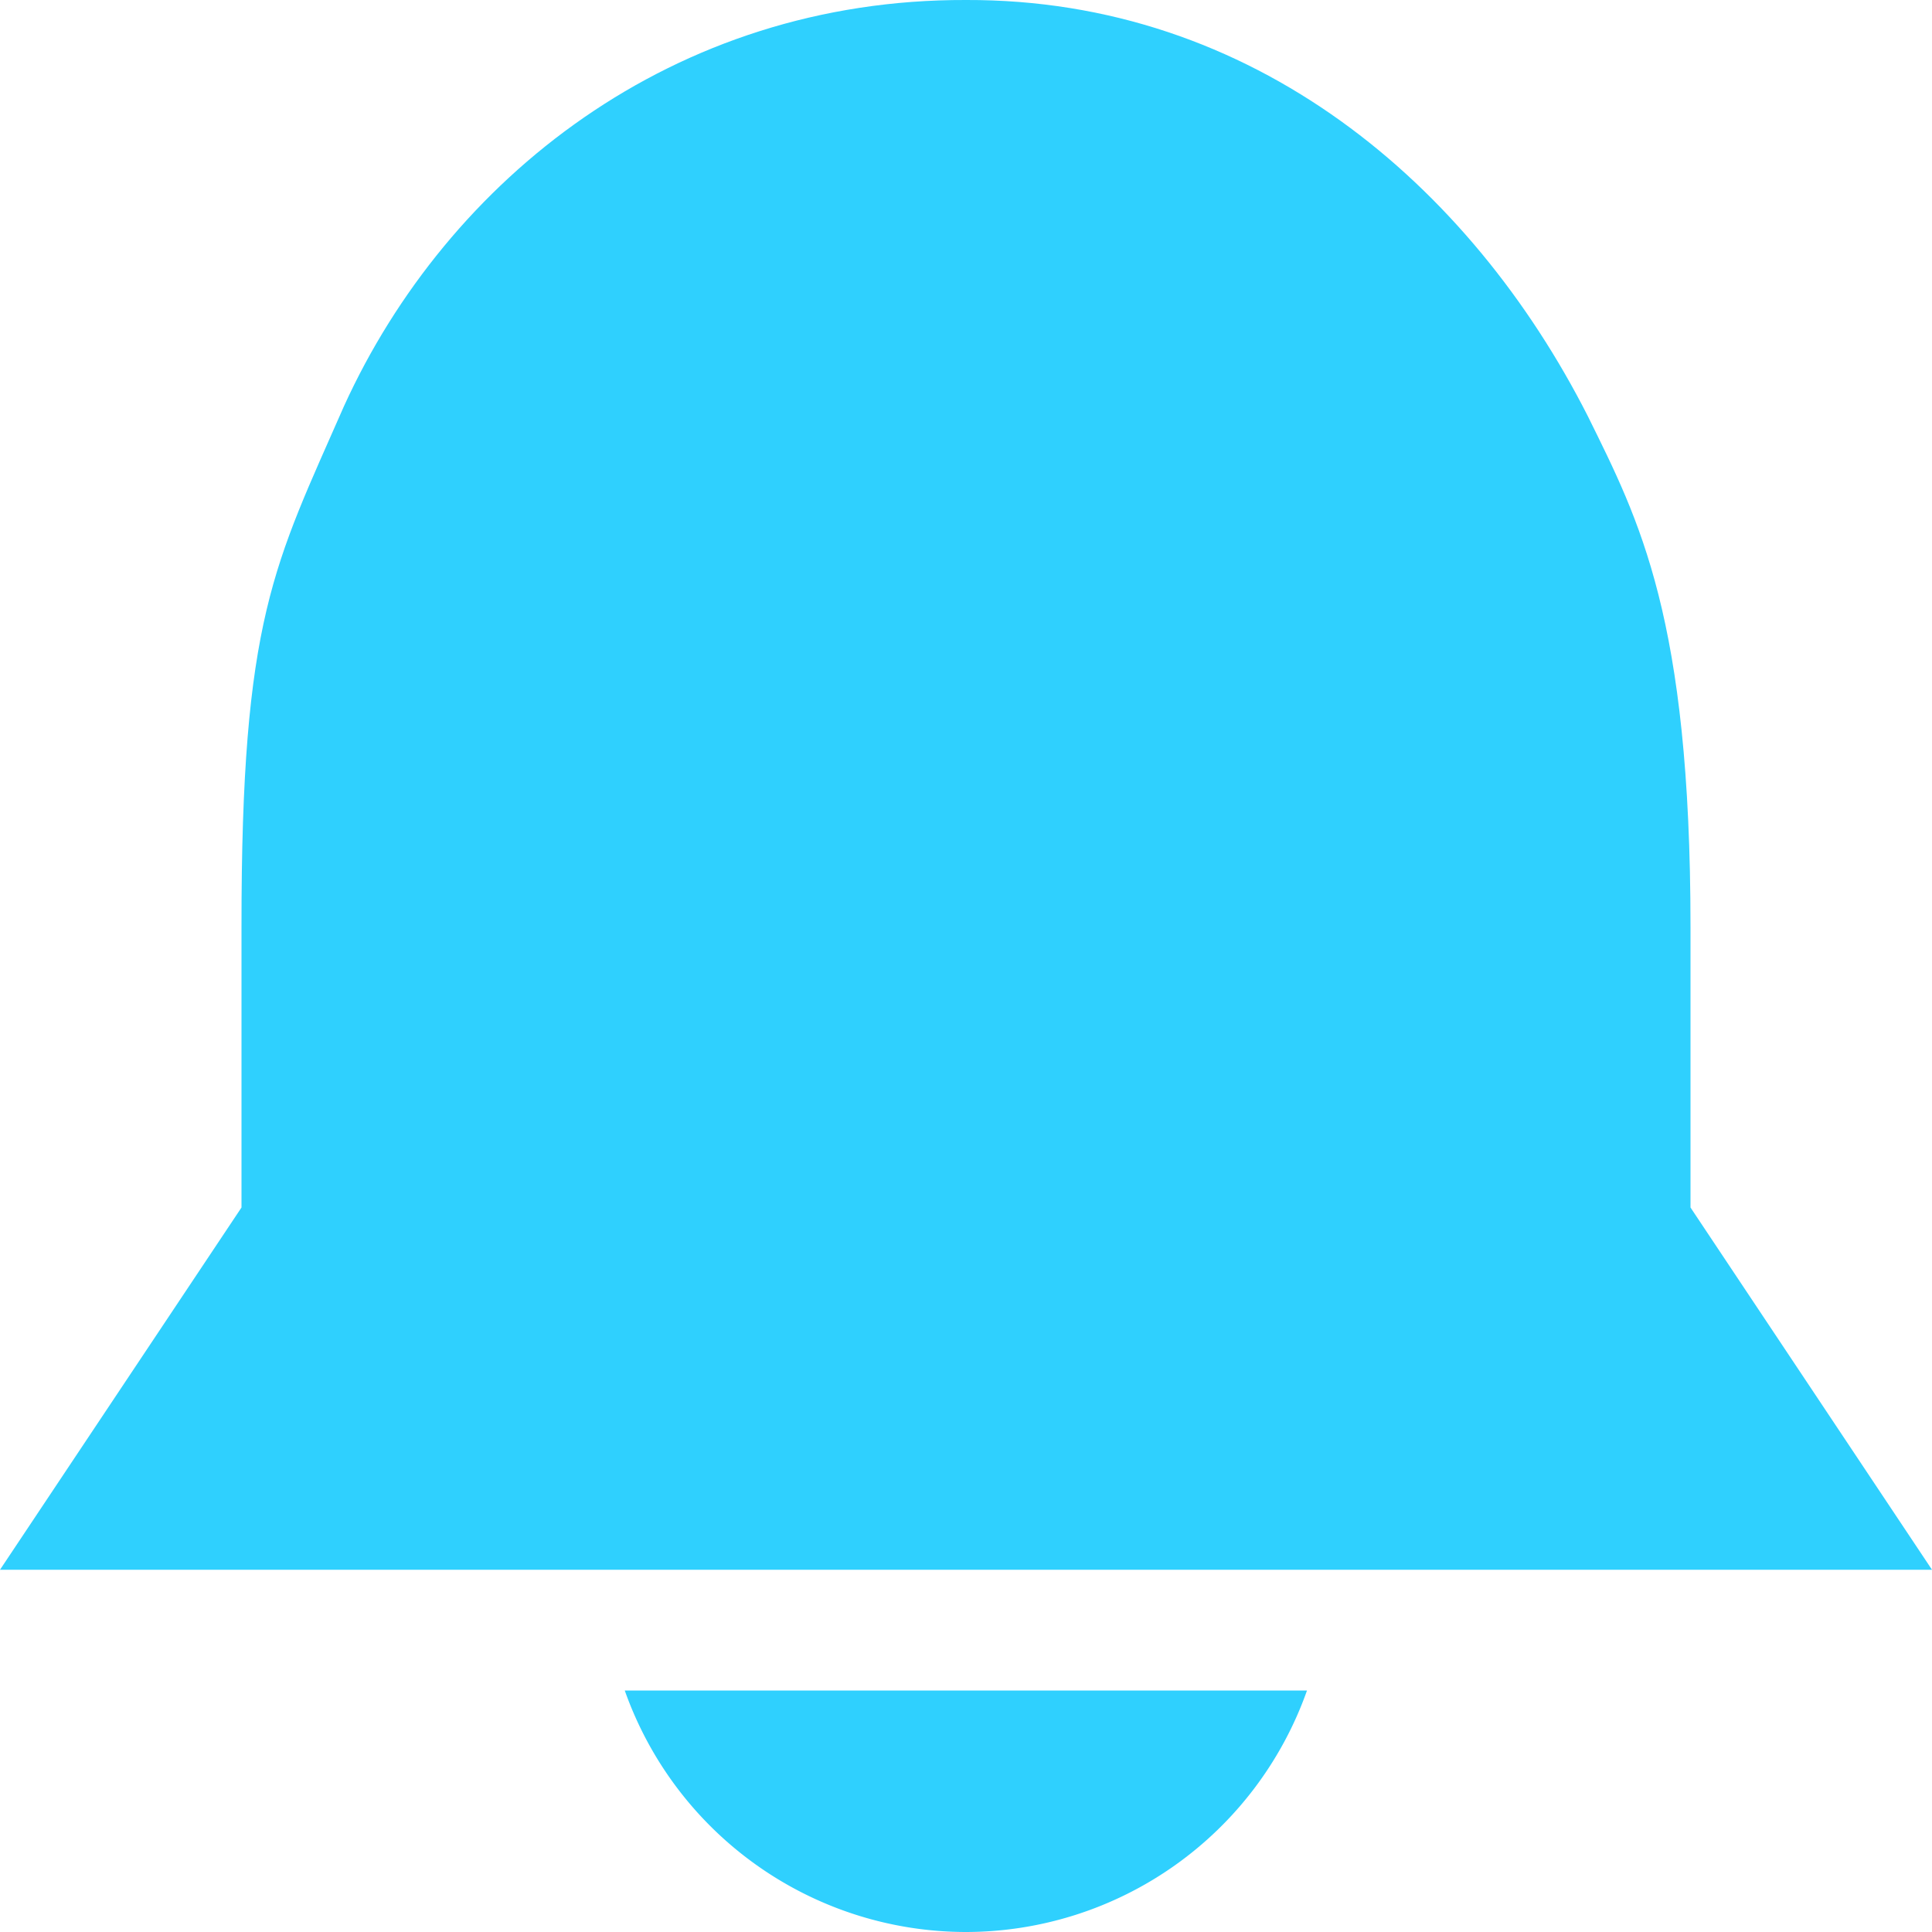 <svg xmlns="http://www.w3.org/2000/svg" viewBox="0 0 16 16">
 <path d="m8 0c-2.424-8e-3 -4.293 1.48-5.151 3.363-0.577 1.316-0.851 1.751-0.849 4.313v2.324l-2 3h16l-2-3v-2.324c0-2.561-0.425-3.367-0.849-4.227-0.977-1.925-2.774-3.457-5.151-3.449z" fill="#2fd0fe" />
 <path d="m5.174 14a3 3 0 0 0 2.826 2 3 3 0 0 0 2.824-2z" fill="#2fd0fe" />
</svg>